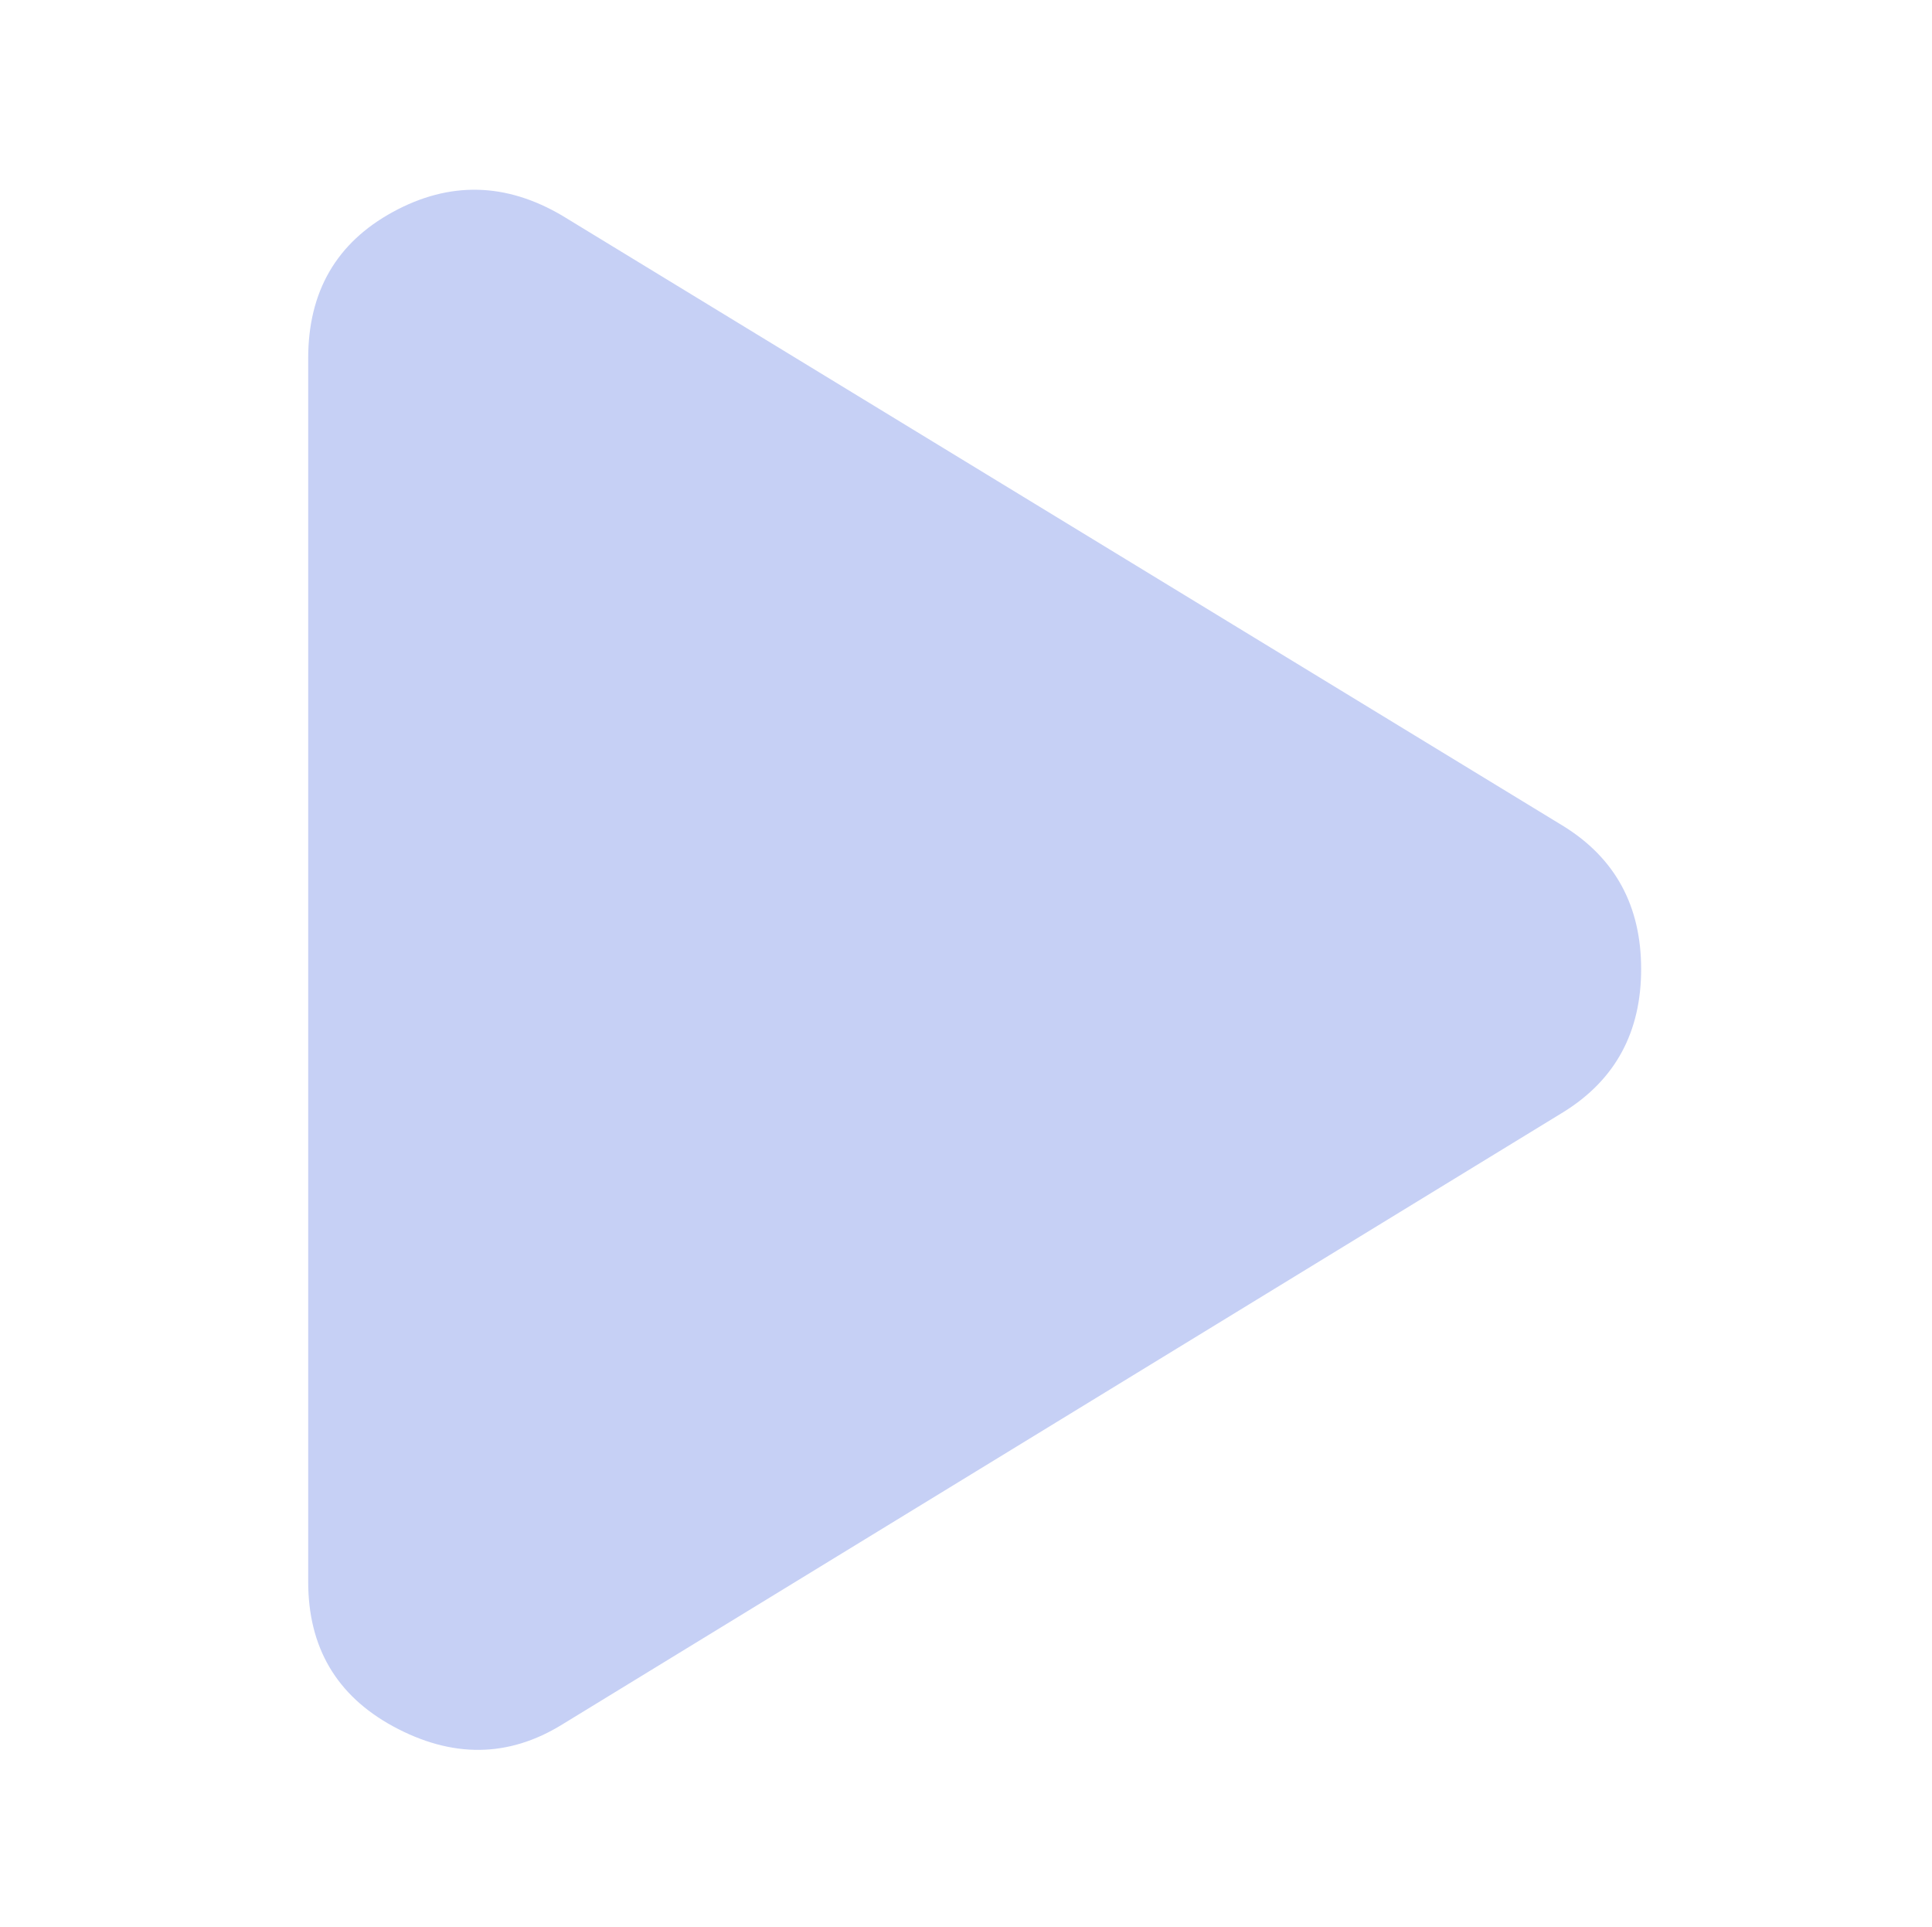 <?xml version="1.0" standalone="no"?>
<!DOCTYPE svg PUBLIC "-//W3C//DTD SVG 1.1//EN" "http://www.w3.org/Graphics/SVG/1.1/DTD/svg11.dtd" >
<svg xmlns="http://www.w3.org/2000/svg" xmlns:xlink="http://www.w3.org/1999/xlink" version="1.1" viewBox="-10 -75 1003 1000">
   <path fill="#c6d0f5"
d="M282 37l520 317q40 25 40 74t-40 74l-520 318q-42 26 -88 1q-44 -24 -44 -75v-635q0 -52 44 -76t88 2z" />
</svg>
